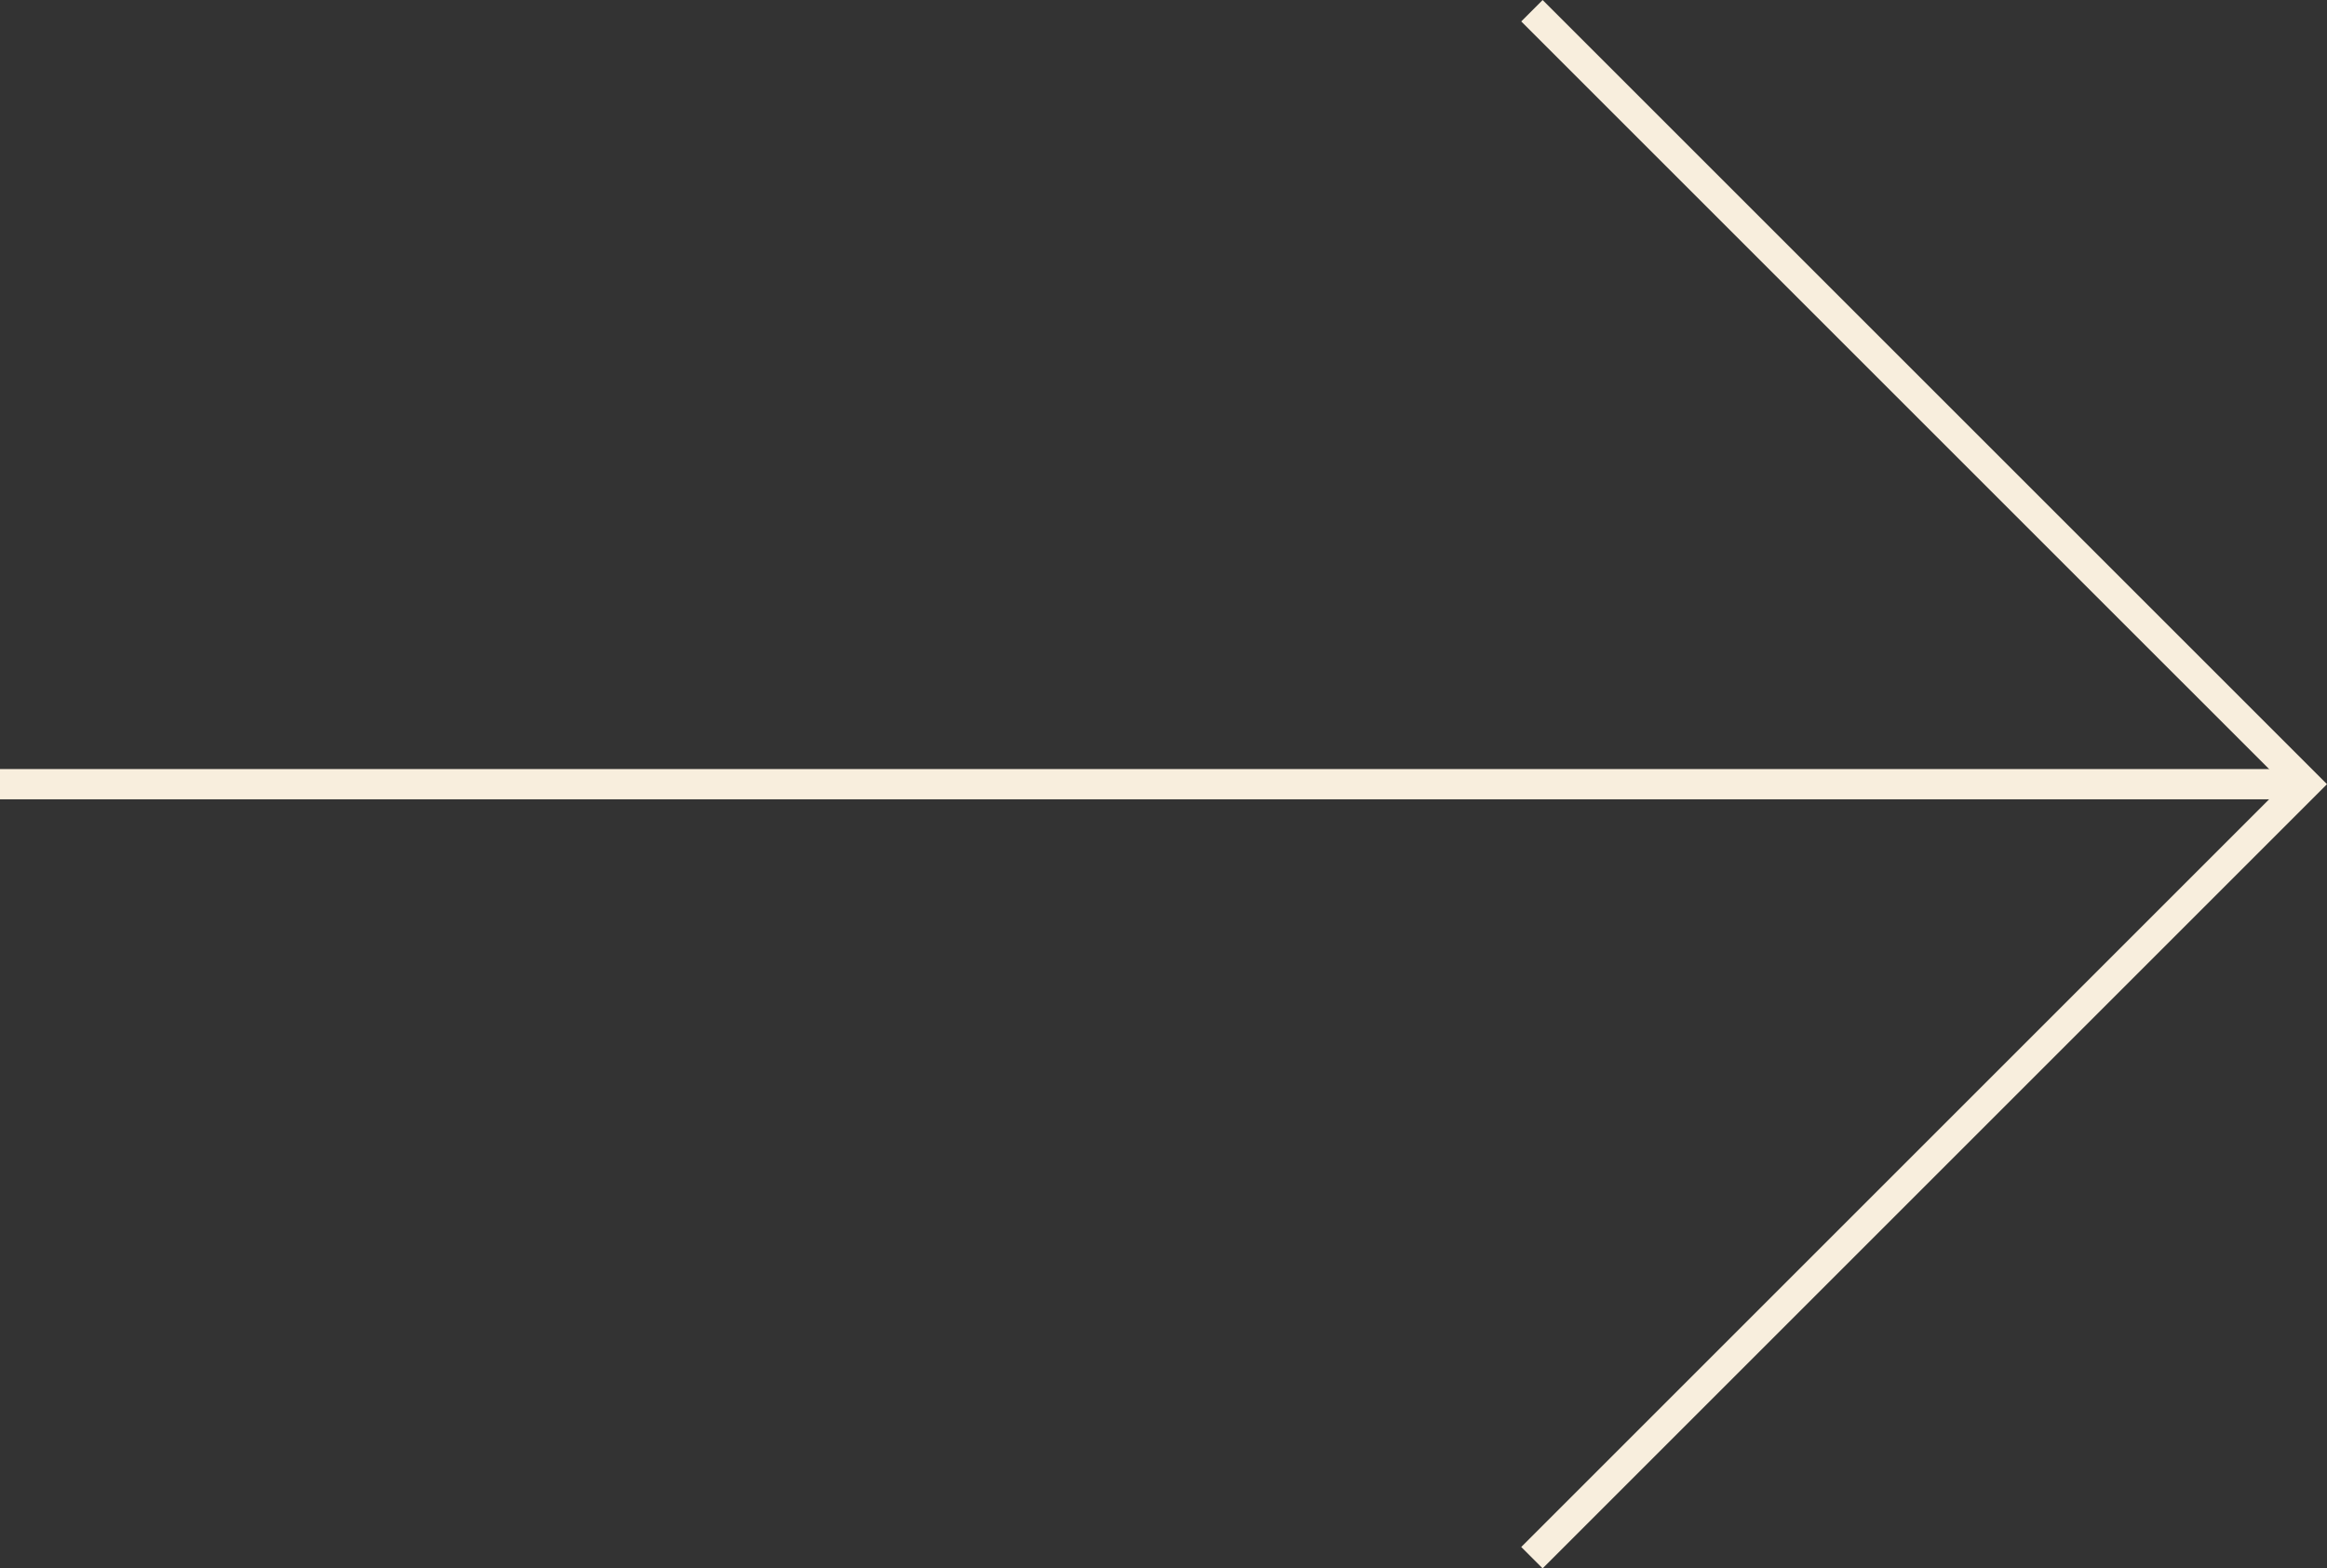 <svg xmlns="http://www.w3.org/2000/svg" width="76.922" height="51.856"><rect width="100%" height="100%" fill="#333333" stroke="none"/><g id="Group_18" data-name="Group 18" transform="translate(-93.987 -15.672)" fill="none" stroke="#f8eedd" stroke-width="1"><path id="Path_1" data-name="Path 1" d="M25.575 0 0 25.575l25.575 25.574" transform="rotate(180 85.101 33.588)"/><path id="Line_5" data-name="Line 5" transform="translate(93.987 41.601)" d="M0 0h76.215"/></g></svg>